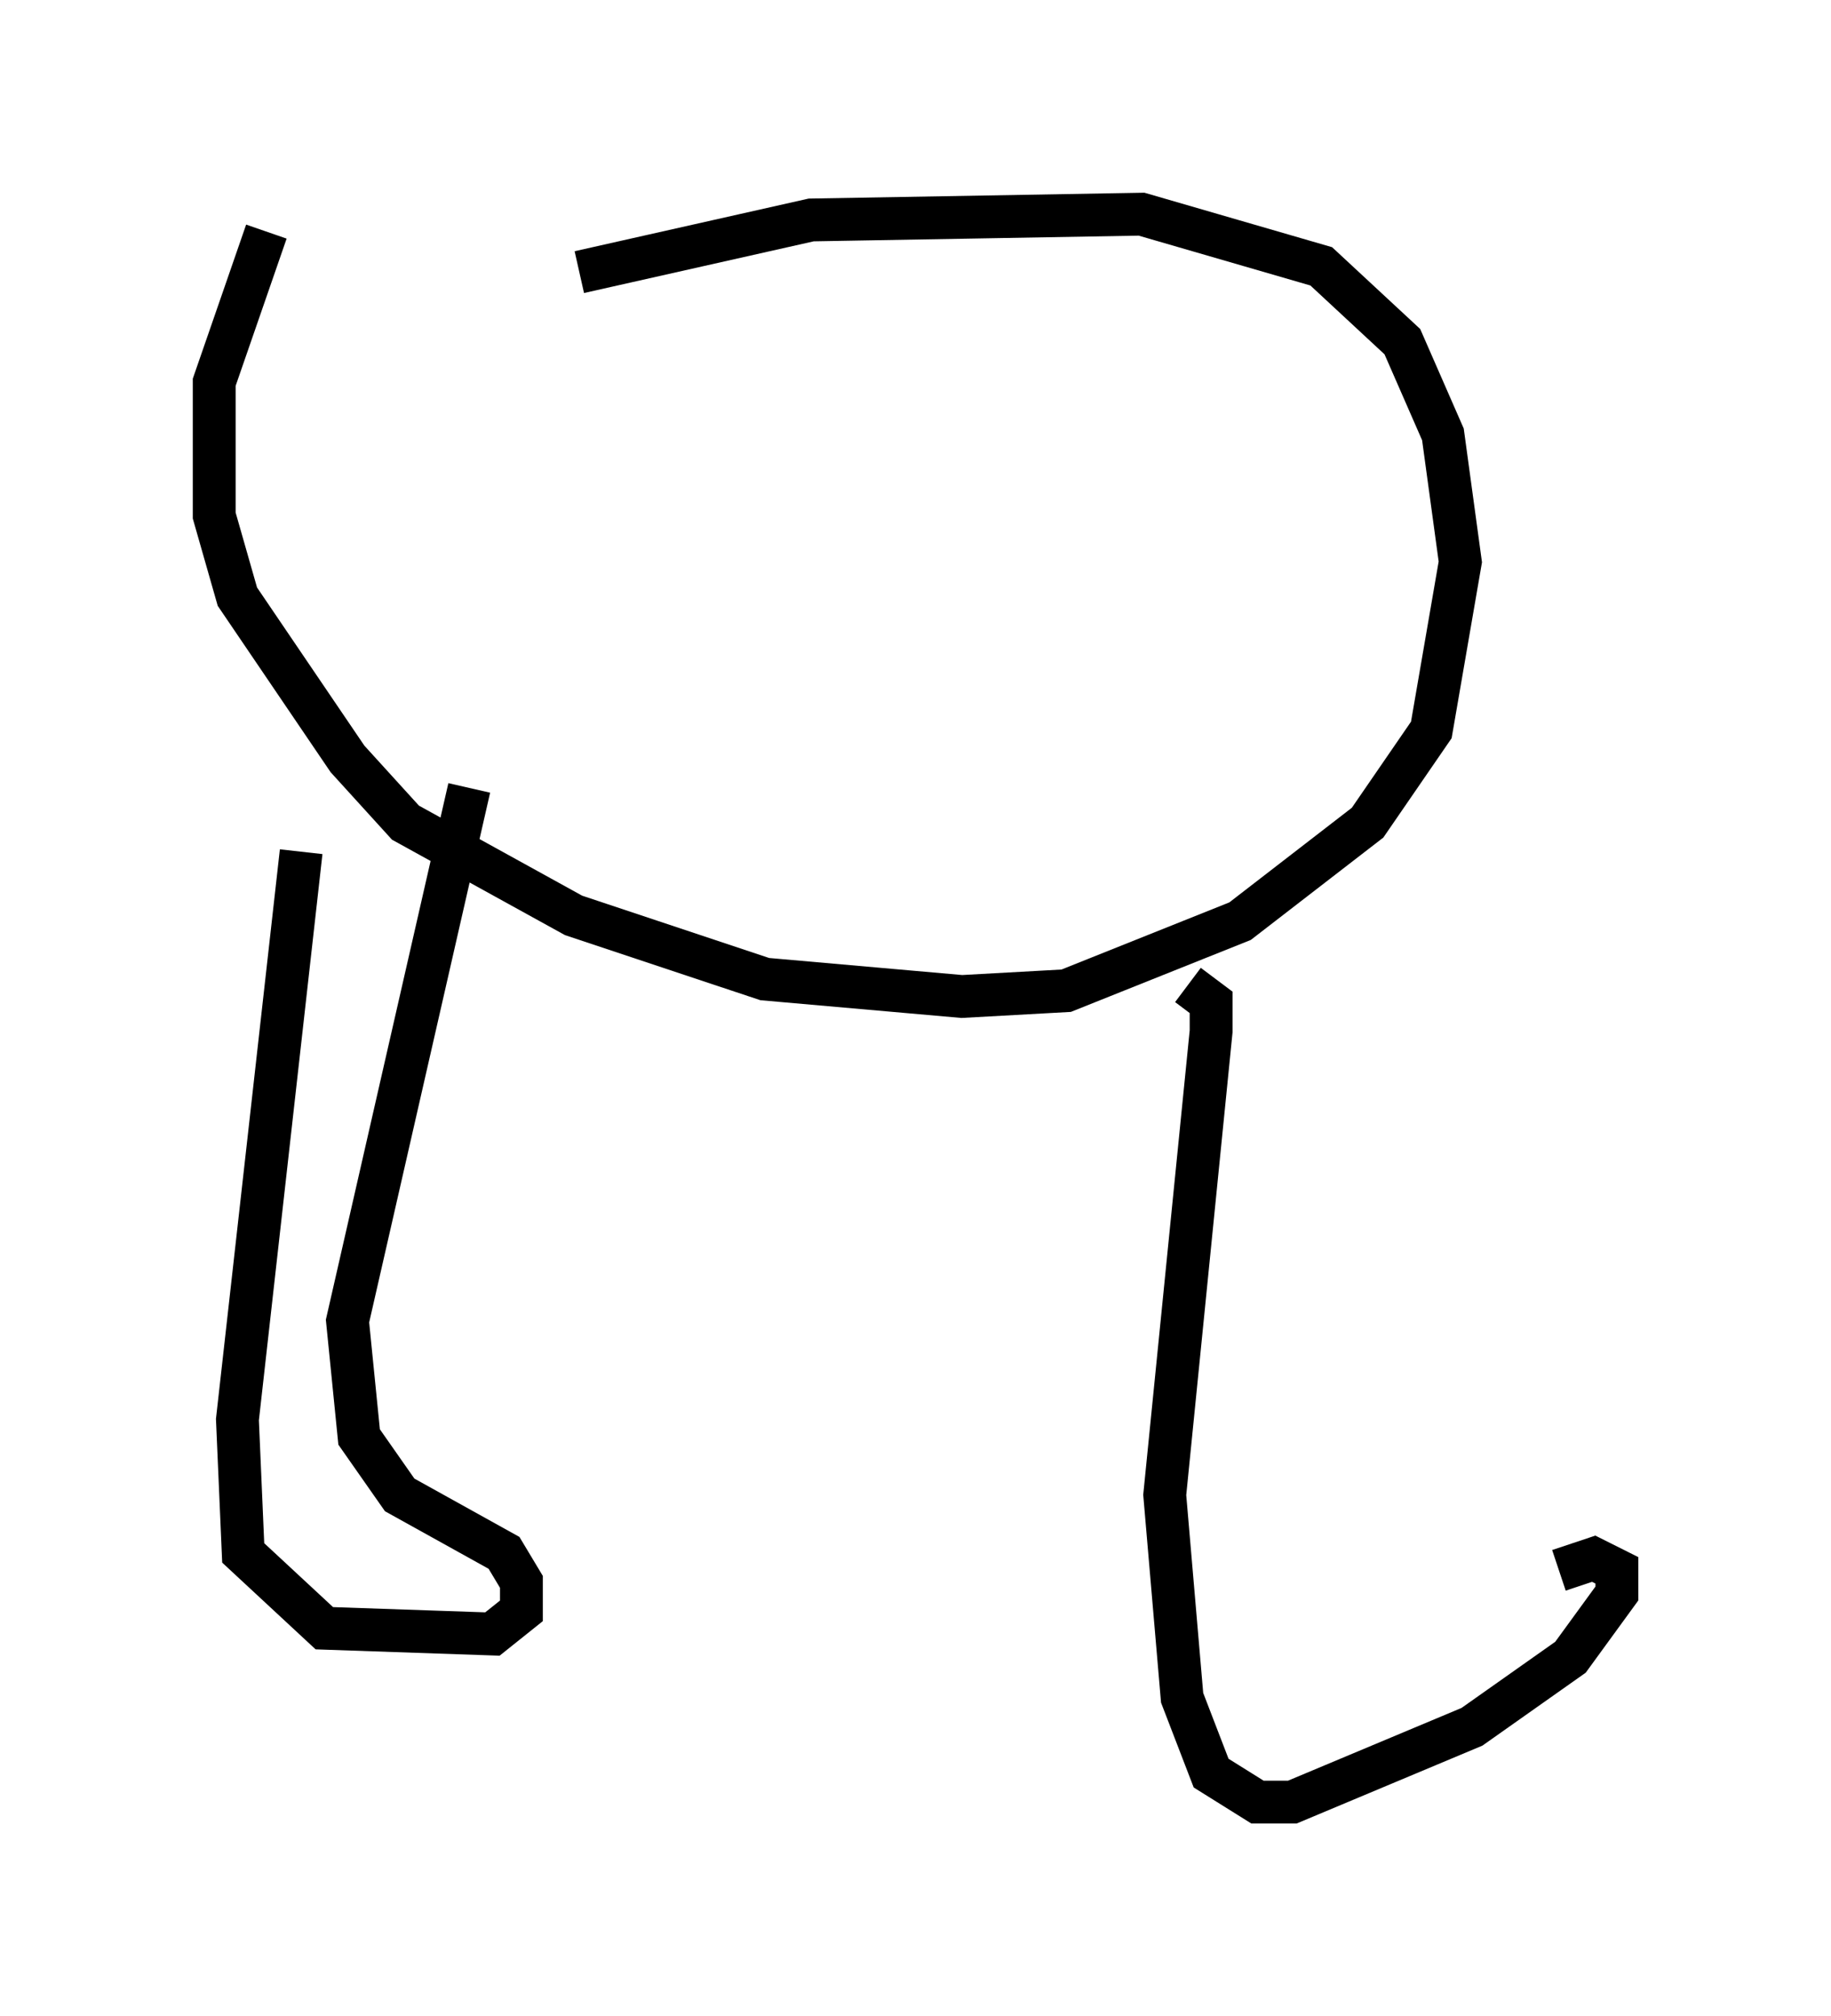 <?xml version="1.0" encoding="utf-8" ?>
<svg baseProfile="full" height="47.077" version="1.1" width="42.747" xmlns="http://www.w3.org/2000/svg" xmlns:ev="http://www.w3.org/2001/xml-events" xmlns:xlink="http://www.w3.org/1999/xlink"><defs /><rect fill="white" height="47.077" width="42.747" x="0" y="0" /><path d="M9.601, 7.842 m3.924, -1.488 l5.413, -1.218 7.713, -0.135 l4.195, 1.218 1.894, 1.759 l0.947, 2.165 0.406, 2.977 l-0.677, 3.924 -1.488, 2.165 l-2.977, 2.3 -4.059, 1.624 l-2.436, 0.135 -4.601, -0.406 l-4.465, -1.488 -3.924, -2.165 l-1.353, -1.488 -2.571, -3.789 l-0.541, -1.894 0.0, -3.112 l1.218, -3.518 m0.812, 14.479 l-1.488, 13.261 0.135, 3.112 l1.894, 1.759 3.924, 0.135 l0.677, -0.541 0.0, -0.677 l-0.406, -0.677 -2.436, -1.353 l-0.947, -1.353 -0.271, -2.706 l2.842, -12.449 m16.779, 4.601 l0.541, 0.406 0.0, 0.677 l-1.083, 10.825 0.406, 4.736 l0.677, 1.759 1.083, 0.677 l0.812, 0.0 4.195, -1.759 l2.3, -1.624 1.083, -1.488 l0.0, -0.541 -0.541, -0.271 l-0.812, 0.271 " fill="none" stroke="black" stroke-width="1" /></svg>
